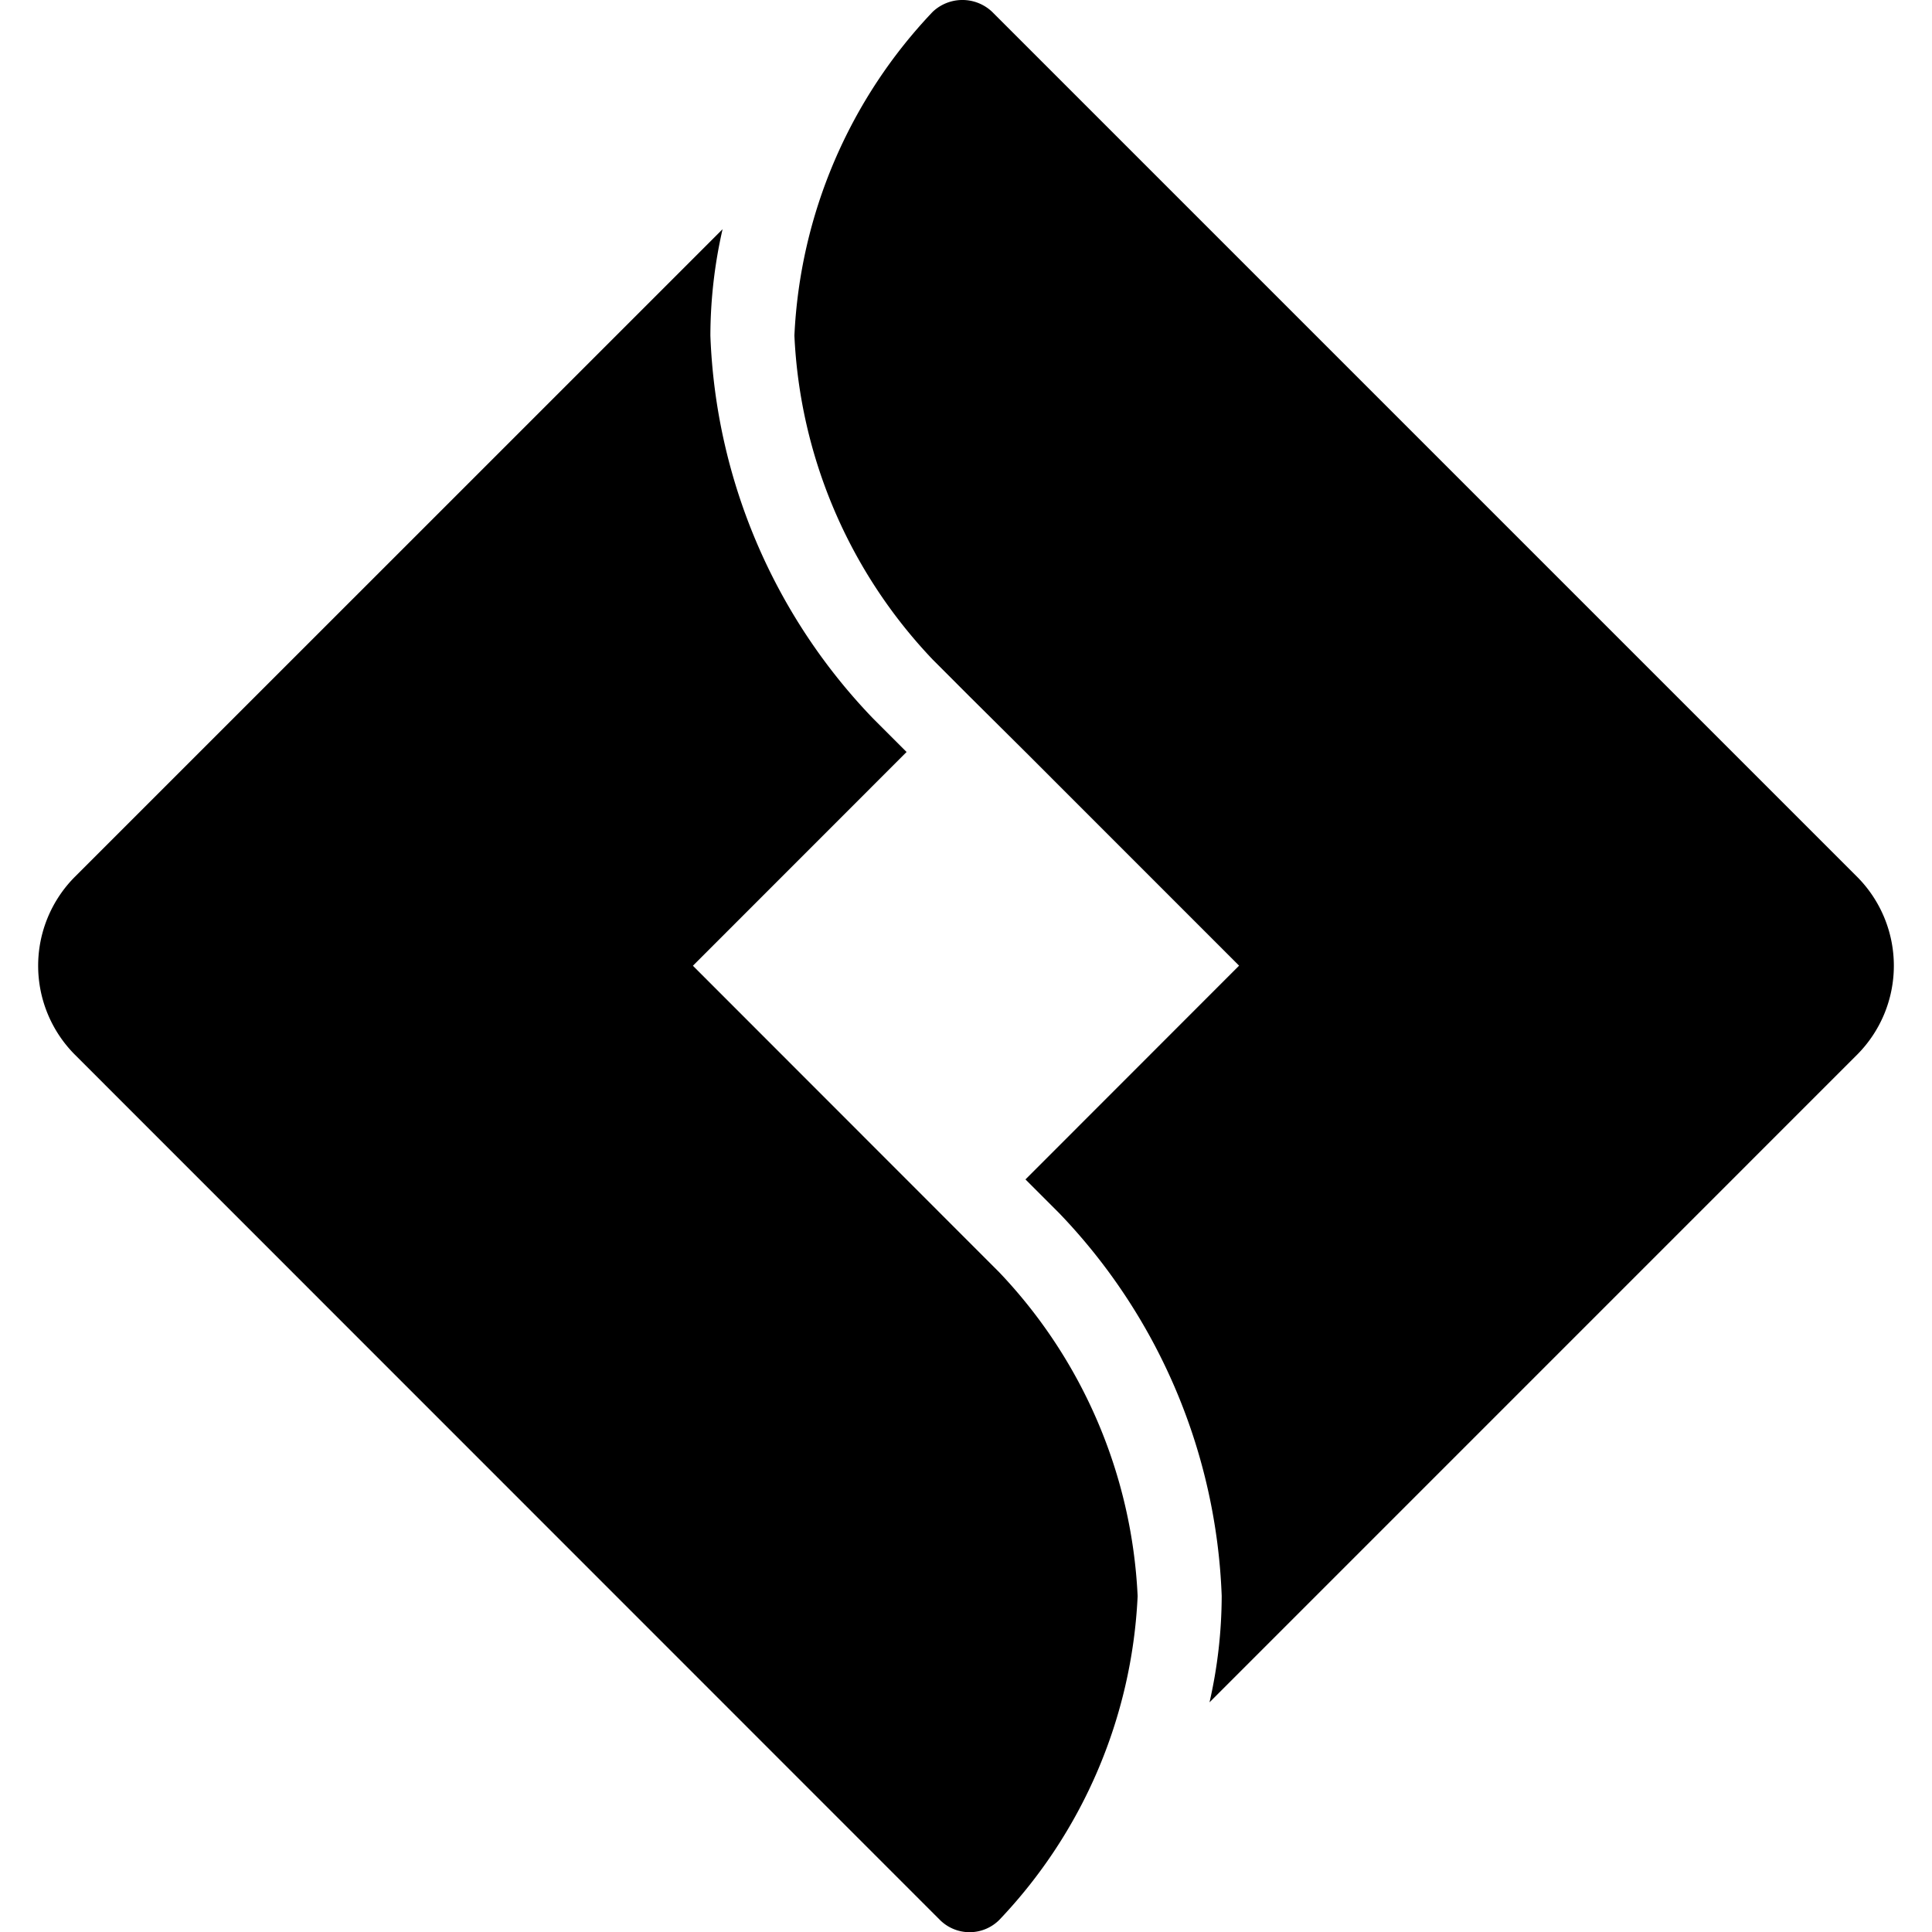 <svg fill="#000000" xmlns="http://www.w3.org/2000/svg"  viewBox="0 0 44.169 45.988" width="100px" height="100px"><g data-name="Слой 2"><g data-name="Слой 6"><path d="M15.584,22.988,20.67,17.9l-.793-.793A13.877,13.877,0,0,1,16,7.988a11.478,11.478,0,0,1,.29-2.532L.877,20.867a3,3,0,0,0,0,4.242L21.463,45.7a1,1,0,0,0,1.414,0,11.982,11.982,0,0,0,3.293-7.707,11.988,11.988,0,0,0-3.293-7.707Z"/><path d="M43.292,20.867,22.706.281a1.029,1.029,0,0,0-1.414,0A11.988,11.988,0,0,0,18,7.988,11.982,11.982,0,0,0,21.292,15.7l.878.879L23.5,17.9l5.085,5.086L23.5,28.074l.793.793a13.886,13.886,0,0,1,3.878,9.121,11.481,11.481,0,0,1-.29,2.533L43.292,25.109A3,3,0,0,0,43.292,20.867Z"/></g></g></svg>